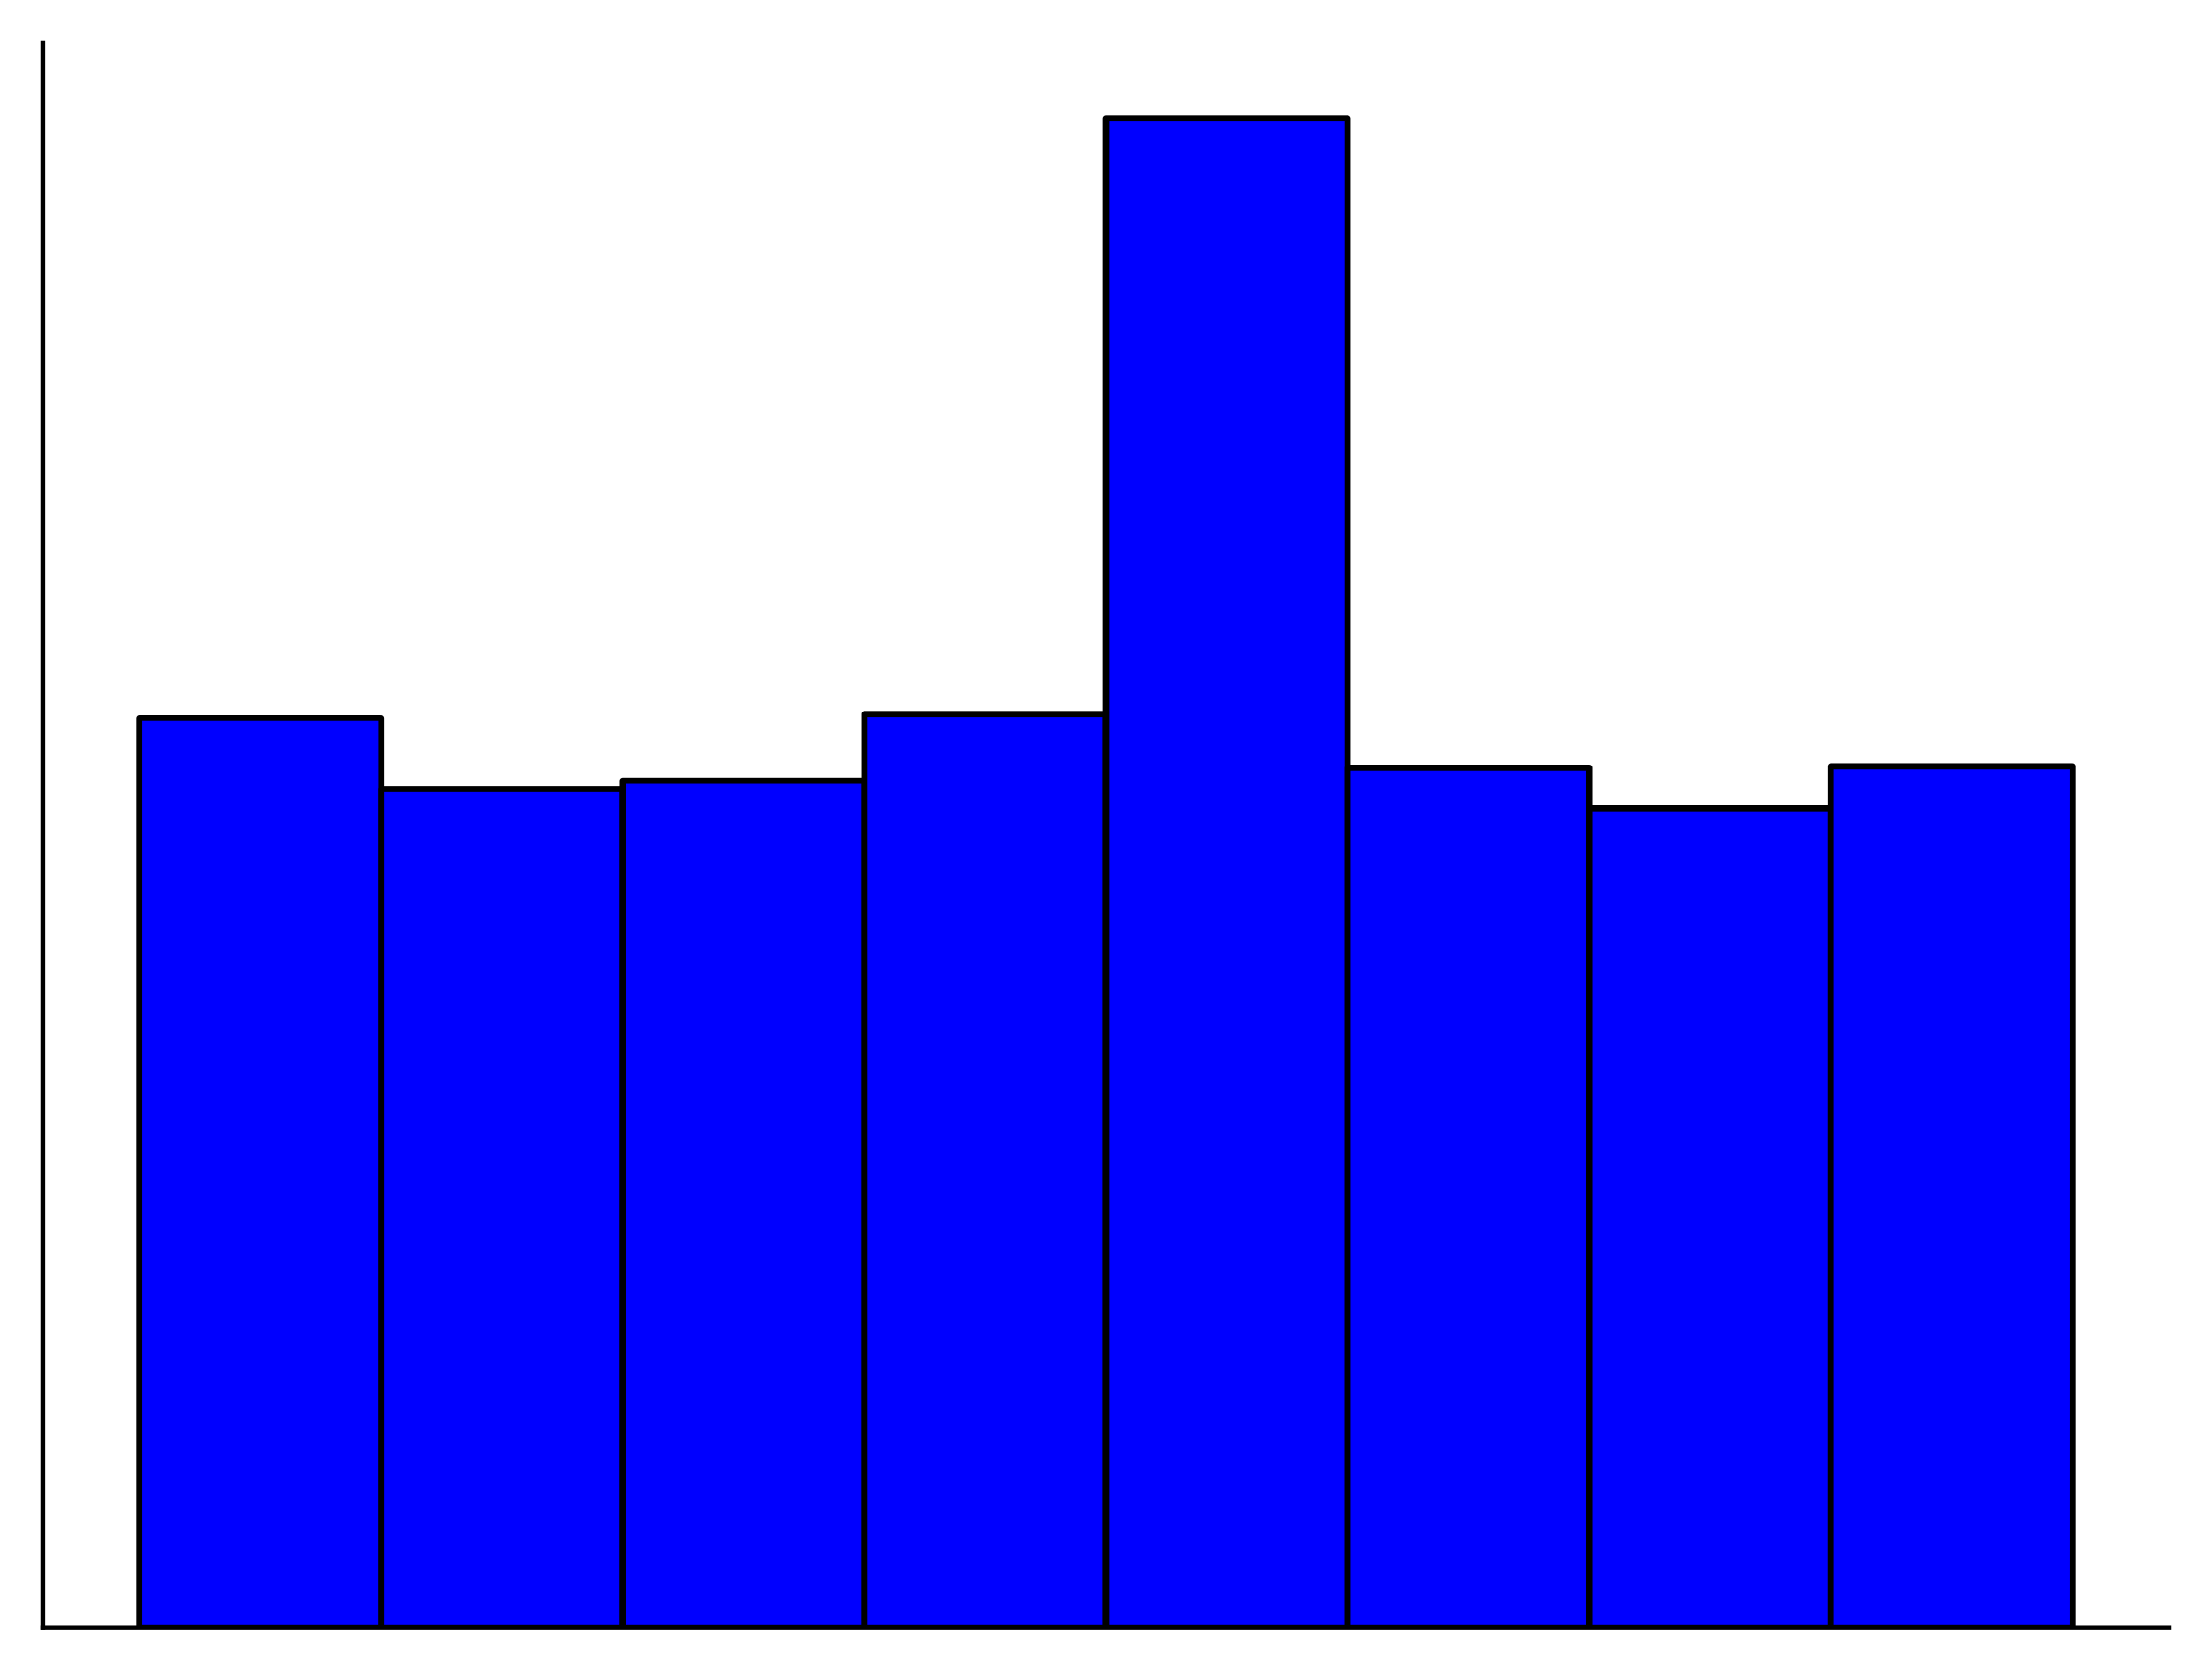 <?xml version="1.0" encoding="utf-8" standalone="no"?>
<!DOCTYPE svg PUBLIC "-//W3C//DTD SVG 1.1//EN"
  "http://www.w3.org/Graphics/SVG/1.1/DTD/svg11.dtd">
<svg xmlns:xlink="http://www.w3.org/1999/xlink" width="371.52pt" height="280.512pt" viewBox="0 0 371.52 280.512" xmlns="http://www.w3.org/2000/svg" version="1.1">
 <defs>
  <style type="text/css">*{stroke-linejoin: round; stroke-linecap: butt}</style>
 </defs>
 <g id="figure_1">
  <g id="patch_1">
   <path d="M 0 280.512 
L 371.52 280.512 
L 371.52 0 
L 0 0 
z
" style="fill: #ffffff"/>
  </g>
  <g id="axes_1">
   <g id="patch_2">
    <path d="M 7.2 273.312 
L 364.32 273.312 
L 364.32 7.2 
L 7.2 7.2 
z
" style="fill: #ffffff"/>
   </g>
   <g id="patch_3">
    <path d="M 23.433 273.312 
L 64.015 273.312 
L 64.015 120.577 
L 23.433 120.577 
z
" clip-path="url(#pf04b75bce0)" style="fill: #0000ff; stroke: #000000; stroke-linejoin: miter"/>
   </g>
   <g id="patch_4">
    <path d="M 64.015 273.312 
L 104.596 273.312 
L 104.596 132.486 
L 64.015 132.486 
z
" clip-path="url(#pf04b75bce0)" style="fill: #0000ff; stroke: #000000; stroke-linejoin: miter"/>
   </g>
   <g id="patch_5">
    <path d="M 104.596 273.312 
L 145.178 273.312 
L 145.178 131.099 
L 104.596 131.099 
z
" clip-path="url(#pf04b75bce0)" style="fill: #0000ff; stroke: #000000; stroke-linejoin: miter"/>
   </g>
   <g id="patch_6">
    <path d="M 145.178 273.312 
L 185.76 273.312 
L 185.76 119.884 
L 145.178 119.884 
z
" clip-path="url(#pf04b75bce0)" style="fill: #0000ff; stroke: #000000; stroke-linejoin: miter"/>
   </g>
   <g id="patch_7">
    <path d="M 185.76 273.312 
L 226.342 273.312 
L 226.342 19.872 
L 185.76 19.872 
z
" clip-path="url(#pf04b75bce0)" style="fill: #0000ff; stroke: #000000; stroke-linejoin: miter"/>
   </g>
   <g id="patch_8">
    <path d="M 226.342 273.312 
L 266.924 273.312 
L 266.924 128.902 
L 226.342 128.902 
z
" clip-path="url(#pf04b75bce0)" style="fill: #0000ff; stroke: #000000; stroke-linejoin: miter"/>
   </g>
   <g id="patch_9">
    <path d="M 266.924 273.312 
L 307.505 273.312 
L 307.505 135.724 
L 266.924 135.724 
z
" clip-path="url(#pf04b75bce0)" style="fill: #0000ff; stroke: #000000; stroke-linejoin: miter"/>
   </g>
   <g id="patch_10">
    <path d="M 307.505 273.312 
L 348.087 273.312 
L 348.087 128.671 
L 307.505 128.671 
z
" clip-path="url(#pf04b75bce0)" style="fill: #0000ff; stroke: #000000; stroke-linejoin: miter"/>
   </g>
   <g id="matplotlib.axis_1"/>
   <g id="matplotlib.axis_2"/>
   <g id="patch_11">
    <path d="M 7.2 273.312 
L 7.2 7.2 
" style="fill: none; stroke: #000000; stroke-width: 0.8; stroke-linejoin: miter; stroke-linecap: square"/>
   </g>
   <g id="patch_12">
    <path d="M 7.2 273.312 
L 364.32 273.312 
" style="fill: none; stroke: #000000; stroke-width: 0.8; stroke-linejoin: miter; stroke-linecap: square"/>
   </g>
  </g>
 </g>
 <defs>
  <clipPath id="pf04b75bce0">
   <rect x="7.2" y="7.2" width="357.12" height="266.112"/>
  </clipPath>
 </defs>
</svg>
